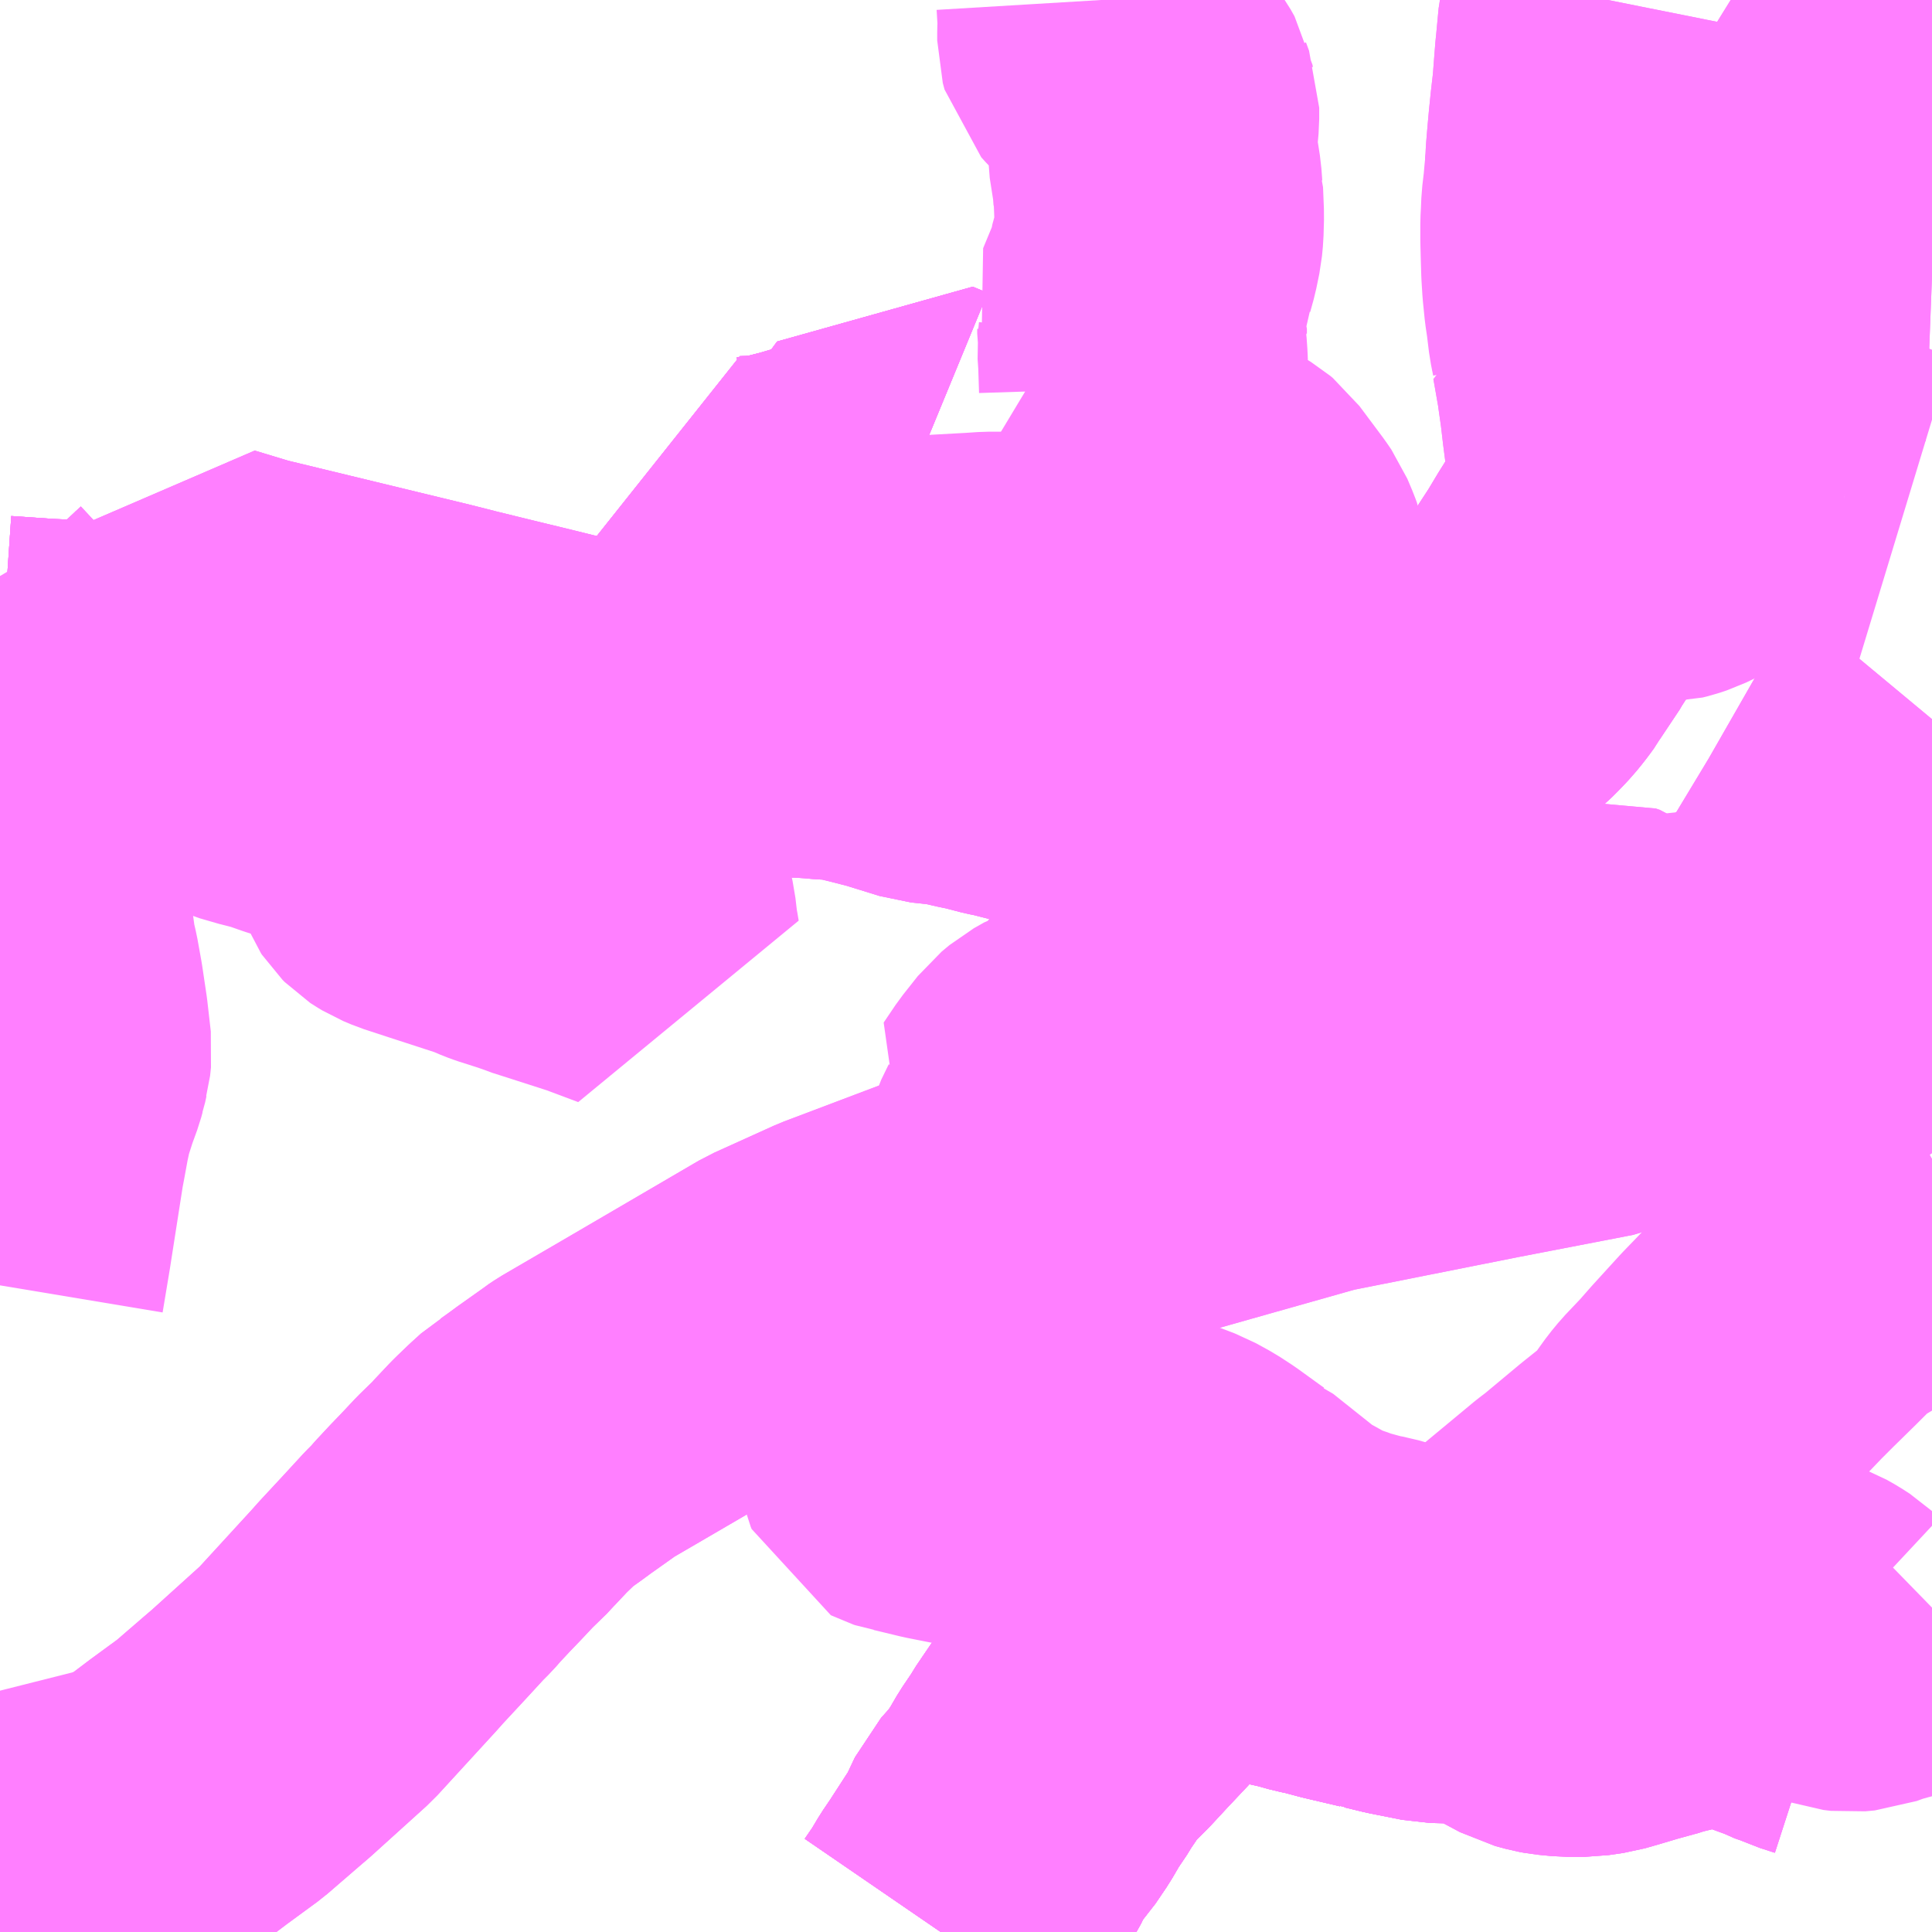 <?xml version="1.0" encoding="UTF-8"?>
<svg  xmlns="http://www.w3.org/2000/svg" xmlns:xlink="http://www.w3.org/1999/xlink" xmlns:go="http://purl.org/svgmap/profile" property="N07_001,N07_002,N07_003,N07_004,N07_005,N07_006,N07_007" viewBox="13715.332 -3506.836 4.395 4.395" go:dataArea="13715.33203125 -3506.8359375 4.39453125 4.39453125" >
<globalCoordinateSystem srsName="http://purl.org/crs/84" transform="matrix(100.0,0.0,0.0,-100.0,0.0,0.0)" />
<defs>
 <g id="p0" >
  <circle cx="0.0" cy="0.0" r="3" stroke="green" stroke-width="0.75" vector-effect="non-scaling-stroke" />
 </g>
</defs>
<g fill="none" fill-rule="evenodd" stroke="#FF00FF" stroke-width="0.75" opacity="0.5" vector-effect="non-scaling-stroke" stroke-linejoin="bevel" >
<path content="1,JR東海バス（株）,ドリームとよた号,1.0,1.0,1.0," xlink:title="1" d="M13715.919,-3502.441L13715.753,-3502.485L13715.741,-3502.488L13715.723,-3502.493L13715.637,-3502.515L13715.633,-3502.516L13715.632,-3502.517L13715.611,-3502.526L13715.586,-3502.536L13715.552,-3502.553L13715.523,-3502.568L13715.503,-3502.587L13715.5,-3502.59L13715.485,-3502.604L13715.458,-3502.632L13715.435,-3502.66L13715.435,-3502.662L13715.424,-3502.683L13715.409,-3502.722L13715.406,-3502.731L13715.4,-3502.751L13715.383,-3502.805L13715.377,-3502.822L13715.369,-3502.851L13715.367,-3502.858L13715.359,-3502.885L13715.357,-3502.891L13715.332,-3502.99M13715.332,-3503.912L13715.348,-3504.008L13715.378,-3504.2L13715.382,-3504.221L13715.391,-3504.27L13715.399,-3504.307L13715.405,-3504.326L13715.408,-3504.334L13715.412,-3504.349L13715.428,-3504.393L13715.431,-3504.404L13715.432,-3504.407L13715.435,-3504.421L13715.437,-3504.428L13715.439,-3504.447L13715.431,-3504.517L13715.421,-3504.584L13715.412,-3504.634L13715.408,-3504.651L13715.404,-3504.67L13715.403,-3504.685L13715.399,-3504.704L13715.397,-3504.715L13715.396,-3504.718L13715.389,-3504.758L13715.388,-3504.763L13715.387,-3504.78L13715.385,-3504.8L13715.386,-3504.846L13715.388,-3504.905L13715.391,-3504.919L13715.395,-3504.934L13715.412,-3504.994L13715.425,-3505.027L13715.433,-3505.047L13715.437,-3505.055L13715.442,-3505.064L13715.46,-3505.098L13715.483,-3505.136L13715.501,-3505.162L13715.531,-3505.2L13715.56,-3505.23L13715.574,-3505.243L13715.583,-3505.246L13715.572,-3505.257L13715.539,-3505.274L13715.532,-3505.276L13715.525,-3505.277L13715.434,-3505.281L13715.332,-3505.288"/>
<path content="1,名鉄バス（株）,九久平線,11.0,8.5,8.5," xlink:title="1" d="M13719.269,-3506.836L13719.332,-3506.797L13719.358,-3506.782L13719.401,-3506.759L13719.42,-3506.749L13719.433,-3506.743L13719.452,-3506.735L13719.494,-3506.719L13719.538,-3506.706L13719.598,-3506.688L13719.607,-3506.687L13719.61,-3506.685L13719.659,-3506.671L13719.676,-3506.666L13719.681,-3506.663L13719.687,-3506.661L13719.727,-3506.649"/>
<path content="1,名鉄バス（株）,岡崎・足助線,10.0,10.0,10.0," xlink:title="1" d="M13719.727,-3504.069L13719.711,-3504.06L13719.57,-3503.97L13719.533,-3503.948L13719.496,-3503.926L13719.467,-3503.902L13719.429,-3503.864L13719.427,-3503.862L13719.375,-3503.811L13719.344,-3503.78L13719.322,-3503.757L13719.294,-3503.728L13719.232,-3503.66L13719.203,-3503.627L13719.165,-3503.587L13719.151,-3503.57L13719.138,-3503.552L13719.104,-3503.503L13719.097,-3503.498L13719.072,-3503.478L13719.064,-3503.472L13719.029,-3503.444L13718.945,-3503.374L13718.924,-3503.358L13718.9,-3503.338L13718.748,-3503.212L13718.721,-3503.193L13718.644,-3503.127L13718.607,-3503.097L13718.583,-3503.079L13718.569,-3503.075L13718.54,-3503.075L13718.52,-3503.079L13718.479,-3503.089L13718.472,-3503.09L13718.466,-3503.092L13718.385,-3503.111L13718.34,-3503.123L13718.32,-3503.127L13718.284,-3503.137L13718.272,-3503.139L13718.237,-3503.149L13718.222,-3503.153L13718.204,-3503.157L13718.171,-3503.16L13718.133,-3503.163L13718.083,-3503.164L13718.056,-3503.162L13718.033,-3503.159L13718.019,-3503.157L13717.989,-3503.146L13717.972,-3503.141L13717.964,-3503.134L13717.954,-3503.118L13717.946,-3503.099L13717.935,-3503.075L13717.922,-3503.06L13717.899,-3503.032L13717.85,-3502.98L13717.812,-3502.939L13717.769,-3502.896L13717.749,-3502.87L13717.743,-3502.86L13717.726,-3502.835L13717.721,-3502.826L13717.696,-3502.789L13717.675,-3502.753L13717.65,-3502.716L13717.616,-3502.678L13717.589,-3502.621L13717.532,-3502.533L13717.515,-3502.508L13717.496,-3502.476L13717.472,-3502.441"/>
<path content="1,名鉄バス（株）,岡崎市内線_01_on,61.0,48.0,46.5," xlink:title="1" d="M13719.485,-3502.978L13719.451,-3502.989L13719.438,-3502.995L13719.43,-3502.997L13719.396,-3503.012L13719.328,-3503.037L13719.282,-3503.048L13719.258,-3503.051L13719.24,-3503.052L13719.201,-3503.051L13719.175,-3503.048L13719.105,-3503.031L13719.097,-3503.028L13719.046,-3503.014L13718.999,-3503L13718.971,-3502.992L13718.937,-3502.987L13718.898,-3502.987L13718.867,-3502.99L13718.856,-3502.992L13718.845,-3502.995L13718.83,-3502.999L13718.785,-3503.023L13718.763,-3503.035L13718.702,-3503.077L13718.689,-3503.071L13718.672,-3503.067L13718.659,-3503.064L13718.634,-3503.063L13718.595,-3503.064L13718.54,-3503.075L13718.52,-3503.079L13718.479,-3503.089L13718.472,-3503.09L13718.466,-3503.092L13718.385,-3503.111L13718.34,-3503.123L13718.32,-3503.127L13718.284,-3503.137L13718.272,-3503.139L13718.237,-3503.149L13718.222,-3503.153L13718.204,-3503.157L13718.171,-3503.16L13718.133,-3503.163L13718.083,-3503.164L13718.056,-3503.162L13718.033,-3503.159L13718.019,-3503.157L13717.989,-3503.146L13717.972,-3503.141L13717.964,-3503.134L13717.954,-3503.118L13717.946,-3503.099L13717.935,-3503.075L13717.922,-3503.06L13717.899,-3503.032L13717.85,-3502.98L13717.812,-3502.939L13717.769,-3502.896L13717.749,-3502.87L13717.743,-3502.86L13717.726,-3502.835L13717.721,-3502.826L13717.696,-3502.789L13717.675,-3502.753L13717.65,-3502.716L13717.616,-3502.678L13717.589,-3502.621L13717.532,-3502.533L13717.515,-3502.508L13717.496,-3502.476L13717.472,-3502.441"/>
<path content="1,名鉄バス（株）,岡崎市内線_02_on,61.0,48.0,46.5," xlink:title="1" d="M13719.485,-3502.978L13719.451,-3502.989L13719.438,-3502.995L13719.43,-3502.997L13719.396,-3503.012L13719.328,-3503.037L13719.282,-3503.048L13719.258,-3503.051L13719.24,-3503.052L13719.201,-3503.051L13719.175,-3503.048L13719.105,-3503.031L13719.097,-3503.028L13719.046,-3503.014L13718.999,-3503L13718.971,-3502.992L13718.937,-3502.987L13718.898,-3502.987L13718.867,-3502.99L13718.856,-3502.992L13718.845,-3502.995L13718.83,-3502.999L13718.785,-3503.023L13718.763,-3503.035L13718.702,-3503.077L13718.689,-3503.071L13718.672,-3503.067L13718.659,-3503.064L13718.634,-3503.063L13718.595,-3503.064L13718.54,-3503.075L13718.52,-3503.079L13718.479,-3503.089L13718.472,-3503.09L13718.466,-3503.092L13718.385,-3503.111L13718.34,-3503.123L13718.32,-3503.127L13718.284,-3503.137L13718.272,-3503.139L13718.237,-3503.149L13718.222,-3503.153L13718.204,-3503.157L13718.171,-3503.16L13718.133,-3503.163L13718.083,-3503.164L13718.056,-3503.162L13718.033,-3503.159L13718.019,-3503.157L13717.989,-3503.146L13717.972,-3503.141L13717.964,-3503.134L13717.954,-3503.118L13717.946,-3503.099L13717.935,-3503.075L13717.922,-3503.06L13717.899,-3503.032L13717.85,-3502.98L13717.812,-3502.939L13717.769,-3502.896L13717.749,-3502.87L13717.743,-3502.86L13717.726,-3502.835L13717.721,-3502.826L13717.696,-3502.789L13717.675,-3502.753L13717.65,-3502.716L13717.616,-3502.678L13717.589,-3502.621L13717.532,-3502.533L13717.515,-3502.508L13717.496,-3502.476L13717.472,-3502.441"/>
<path content="1,名鉄バス（株）,岡崎市内線_03_on,61.0,48.0,46.5," xlink:title="1" d="M13719.485,-3502.978L13719.451,-3502.989L13719.438,-3502.995L13719.43,-3502.997L13719.396,-3503.012L13719.328,-3503.037L13719.282,-3503.048L13719.258,-3503.051L13719.24,-3503.052L13719.201,-3503.051L13719.175,-3503.048L13719.105,-3503.031L13719.097,-3503.028L13719.046,-3503.014L13718.999,-3503L13718.971,-3502.992L13718.937,-3502.987L13718.898,-3502.987L13718.867,-3502.99L13718.856,-3502.992L13718.845,-3502.995L13718.83,-3502.999L13718.785,-3503.023L13718.763,-3503.035L13718.702,-3503.077L13718.689,-3503.071L13718.672,-3503.067L13718.659,-3503.064L13718.634,-3503.063L13718.595,-3503.064L13718.54,-3503.075L13718.52,-3503.079L13718.479,-3503.089L13718.472,-3503.09L13718.466,-3503.092L13718.385,-3503.111L13718.34,-3503.123L13718.32,-3503.127L13718.284,-3503.137L13718.272,-3503.139L13718.237,-3503.149L13718.222,-3503.153L13718.204,-3503.157L13718.171,-3503.16L13718.133,-3503.163L13718.083,-3503.164L13718.056,-3503.162L13718.033,-3503.159L13718.019,-3503.157L13717.989,-3503.146L13717.972,-3503.141L13717.964,-3503.134L13717.954,-3503.118L13717.946,-3503.099L13717.935,-3503.075L13717.922,-3503.06L13717.899,-3503.032L13717.85,-3502.98L13717.812,-3502.939L13717.769,-3502.896L13717.749,-3502.87L13717.743,-3502.86L13717.726,-3502.835L13717.721,-3502.826L13717.696,-3502.789L13717.675,-3502.753L13717.65,-3502.716L13717.616,-3502.678L13717.589,-3502.621L13717.532,-3502.533L13717.515,-3502.508L13717.496,-3502.476L13717.472,-3502.441"/>
<path content="1,名鉄バス（株）,川向線,2.0,2.0,2.0," xlink:title="1" d="M13717.472,-3502.441L13717.496,-3502.476L13717.515,-3502.508L13717.532,-3502.533L13717.589,-3502.621L13717.616,-3502.678L13717.65,-3502.716L13717.675,-3502.753L13717.696,-3502.789L13717.721,-3502.826L13717.726,-3502.835L13717.743,-3502.86L13717.749,-3502.87L13717.769,-3502.896L13717.812,-3502.939L13717.85,-3502.98L13717.899,-3503.032L13717.922,-3503.06L13717.935,-3503.075L13717.946,-3503.099L13717.954,-3503.118L13717.964,-3503.134L13717.972,-3503.141L13717.989,-3503.146L13718.019,-3503.157L13718.033,-3503.159L13718.056,-3503.162L13718.083,-3503.164L13718.133,-3503.163L13718.171,-3503.16L13718.204,-3503.157L13718.222,-3503.153L13718.237,-3503.149L13718.272,-3503.139L13718.284,-3503.137L13718.32,-3503.127L13718.34,-3503.123L13718.385,-3503.111L13718.466,-3503.092L13718.472,-3503.09L13718.479,-3503.089L13718.52,-3503.079L13718.54,-3503.075L13718.595,-3503.064L13718.634,-3503.063L13718.659,-3503.064L13718.672,-3503.067L13718.689,-3503.071L13718.702,-3503.077L13718.734,-3503.085L13718.762,-3503.096L13718.787,-3503.11L13718.803,-3503.119L13718.807,-3503.122L13718.84,-3503.117L13718.882,-3503.112L13718.887,-3503.111L13718.981,-3503.102L13719.01,-3503.1L13719.031,-3503.099L13719.089,-3503.098L13719.14,-3503.097L13719.189,-3503.099L13719.225,-3503.101L13719.253,-3503.105L13719.275,-3503.111L13719.289,-3503.116L13719.296,-3503.12L13719.322,-3503.134L13719.349,-3503.147L13719.369,-3503.153L13719.382,-3503.155L13719.403,-3503.154L13719.427,-3503.148L13719.44,-3503.143L13719.456,-3503.134L13719.473,-3503.123L13719.488,-3503.109L13719.504,-3503.098L13719.524,-3503.091L13719.541,-3503.089L13719.563,-3503.091L13719.593,-3503.102L13719.619,-3503.109L13719.629,-3503.111L13719.644,-3503.116L13719.666,-3503.124L13719.687,-3503.14L13719.727,-3503.179"/>
<path content="1,名鉄バス（株）,豊田市内線,33.5,29.0,29.0," xlink:title="1" d="M13715.332,-3505.288L13715.434,-3505.281L13715.525,-3505.277L13715.532,-3505.276L13715.539,-3505.274L13715.572,-3505.257L13715.583,-3505.246L13715.597,-3505.235L13715.709,-3505.188L13715.753,-3505.168L13715.787,-3505.152L13715.835,-3505.128L13715.913,-3505.1L13715.922,-3505.098L13715.957,-3505.089L13715.968,-3505.086L13716.005,-3505.073L13716.071,-3505.052L13716.096,-3505.042L13716.099,-3505.04L13716.108,-3505.037L13716.112,-3505.034L13716.119,-3505.03L13716.133,-3505.021L13716.146,-3505.012L13716.158,-3505.003L13716.176,-3504.987L13716.183,-3504.978L13716.205,-3504.951L13716.221,-3504.918L13716.23,-3504.895L13716.238,-3504.875L13716.24,-3504.872L13716.243,-3504.869L13716.245,-3504.867L13716.248,-3504.865L13716.258,-3504.859L13716.277,-3504.851L13716.332,-3504.833L13716.452,-3504.794L13716.48,-3504.782L13716.491,-3504.778L13716.538,-3504.763L13716.558,-3504.756L13716.565,-3504.753L13716.587,-3504.746L13716.699,-3504.71L13716.779,-3504.68L13716.776,-3504.698L13716.774,-3504.707L13716.769,-3504.75L13716.754,-3504.817L13716.742,-3504.89L13716.731,-3504.935L13716.726,-3504.961L13716.722,-3504.983L13716.711,-3505.05L13716.711,-3505.094L13716.712,-3505.114L13716.715,-3505.171L13716.716,-3505.178L13716.718,-3505.234L13716.73,-3505.233L13716.795,-3505.23L13716.82,-3505.229L13716.855,-3505.227L13716.866,-3505.227L13716.898,-3505.226L13716.933,-3505.225L13716.94,-3505.224L13716.961,-3505.224L13716.966,-3505.224L13716.997,-3505.222L13717.039,-3505.221L13717.033,-3505.237L13717.03,-3505.25L13717.031,-3505.276L13717.034,-3505.298L13717.035,-3505.306L13717.04,-3505.34L13717.041,-3505.358L13717.041,-3505.365L13717.044,-3505.402L13717.047,-3505.443L13717.048,-3505.461L13717.047,-3505.496L13717.04,-3505.55L13717.031,-3505.598L13717.028,-3505.641L13717.026,-3505.651L13717.061,-3505.652L13717.11,-3505.659L13717.161,-3505.672L13717.205,-3505.685L13717.242,-3505.694L13717.271,-3505.705L13717.287,-3505.711L13717.307,-3505.724L13717.325,-3505.736L13717.341,-3505.754L13717.402,-3505.837L13717.436,-3505.823"/>
<path content="1,小田急シティバス（株）,パピヨン号,1.0,1.0,1.0," xlink:title="1" d="M13719.727,-3505.2L13719.648,-3505.105L13719.542,-3504.92L13719.437,-3504.746L13719.312,-3504.582L13719.142,-3504.464L13718.976,-3504.395L13718.717,-3504.345L13718.325,-3504.267L13717.943,-3504.159L13717.486,-3504.024L13717.248,-3503.934L13717.111,-3503.872L13716.827,-3503.706L13716.664,-3503.611L13716.652,-3503.603L13716.647,-3503.599L13716.592,-3503.56L13716.573,-3503.546L13716.552,-3503.531L13716.547,-3503.528L13716.542,-3503.525L13716.52,-3503.505L13716.496,-3503.482L13716.489,-3503.475L13716.456,-3503.44L13716.451,-3503.434L13716.412,-3503.396L13716.381,-3503.363L13716.356,-3503.337L13716.328,-3503.307L13716.314,-3503.291L13716.297,-3503.274L13716.251,-3503.224L13716.199,-3503.168L13716.183,-3503.15L13716.051,-3503.006L13715.926,-3502.893L13715.905,-3502.875L13715.832,-3502.812L13715.761,-3502.76L13715.716,-3502.726L13715.687,-3502.707L13715.562,-3502.626L13715.545,-3502.615L13715.517,-3502.596L13715.503,-3502.587L13715.488,-3502.577L13715.432,-3502.541L13715.37,-3502.5L13715.332,-3502.475"/>
<path content="1,小田急バス（株）,パピヨン号,1.0,1.0,1.0," xlink:title="1" d="M13719.727,-3505.2L13719.648,-3505.105L13719.542,-3504.92L13719.437,-3504.746L13719.312,-3504.582L13719.142,-3504.464L13718.976,-3504.395L13718.717,-3504.345L13718.325,-3504.267L13717.943,-3504.159L13717.486,-3504.024L13717.248,-3503.934L13717.111,-3503.872L13716.827,-3503.706L13716.664,-3503.611L13716.652,-3503.603L13716.647,-3503.599L13716.592,-3503.56L13716.573,-3503.546L13716.552,-3503.531L13716.547,-3503.528L13716.542,-3503.525L13716.52,-3503.505L13716.496,-3503.482L13716.489,-3503.475L13716.456,-3503.44L13716.451,-3503.434L13716.412,-3503.396L13716.381,-3503.363L13716.356,-3503.337L13716.328,-3503.307L13716.314,-3503.291L13716.297,-3503.274L13716.251,-3503.224L13716.199,-3503.168L13716.183,-3503.15L13716.051,-3503.006L13715.926,-3502.893L13715.905,-3502.875L13715.832,-3502.812L13715.761,-3502.76L13715.716,-3502.726L13715.687,-3502.707L13715.562,-3502.626L13715.545,-3502.615L13715.517,-3502.596L13715.503,-3502.587L13715.488,-3502.577L13715.432,-3502.541L13715.37,-3502.5L13715.332,-3502.475"/>
<path content="3,豊田市,下山・豊田線,12.5,10.0,10.0," xlink:title="3" d="M13719.727,-3506.649L13719.687,-3506.661L13719.681,-3506.663L13719.676,-3506.666L13719.659,-3506.671L13719.61,-3506.685L13719.607,-3506.687L13719.598,-3506.688L13719.538,-3506.706L13719.494,-3506.719L13719.452,-3506.735L13719.433,-3506.743L13719.42,-3506.749L13719.401,-3506.759L13719.358,-3506.782L13719.332,-3506.797L13719.269,-3506.836"/>
<path content="3,豊田市,土橋・トヨタ記念病院線,10.0,8.0,8.0," xlink:title="3" d="M13717.436,-3505.823L13717.402,-3505.837L13717.341,-3505.754L13717.325,-3505.736L13717.307,-3505.724L13717.287,-3505.711L13717.271,-3505.705L13717.242,-3505.694L13717.205,-3505.685L13717.161,-3505.672L13717.11,-3505.659L13717.061,-3505.652L13717.026,-3505.651L13717.028,-3505.641L13717.031,-3505.598L13717.04,-3505.55L13717.047,-3505.496L13717.048,-3505.461L13717.047,-3505.443L13717.044,-3505.402L13717.041,-3505.365L13717.041,-3505.358L13717.04,-3505.34L13717.035,-3505.306L13717.034,-3505.298L13717.031,-3505.276L13717.03,-3505.25L13717.033,-3505.237L13717.039,-3505.221L13716.997,-3505.222L13716.966,-3505.224L13716.961,-3505.224L13716.94,-3505.224L13716.933,-3505.225L13716.898,-3505.226L13716.866,-3505.227L13716.855,-3505.227L13716.82,-3505.229L13716.795,-3505.23L13716.73,-3505.233L13716.718,-3505.234L13716.707,-3505.236L13716.677,-3505.238L13716.606,-3505.251L13716.533,-3505.269L13716.467,-3505.285L13716.373,-3505.308L13716.314,-3505.323L13715.889,-3505.426L13715.803,-3505.452L13715.801,-3505.448L13715.797,-3505.441L13715.786,-3505.426L13715.772,-3505.41L13715.741,-3505.381L13715.731,-3505.372L13715.663,-3505.31L13715.6,-3505.252L13715.583,-3505.246L13715.572,-3505.257L13715.539,-3505.274L13715.532,-3505.276L13715.525,-3505.277L13715.434,-3505.281L13715.332,-3505.288"/>
<path content="3,豊田市,水源東バス,3.5,3.5,3.5," xlink:title="3" d="M13717.432,-3503.708L13717.404,-3503.588L13717.393,-3503.533L13717.387,-3503.506L13717.388,-3503.502L13717.39,-3503.497L13717.392,-3503.496L13717.395,-3503.495L13717.401,-3503.494L13717.41,-3503.492L13717.468,-3503.478L13717.604,-3503.451L13717.62,-3503.448L13717.754,-3503.42L13717.764,-3503.419L13717.878,-3503.395L13717.911,-3503.386L13717.925,-3503.379L13717.934,-3503.371L13717.939,-3503.357L13717.945,-3503.328L13717.954,-3503.253L13717.962,-3503.211L13717.964,-3503.199L13717.967,-3503.186L13717.977,-3503.156L13717.979,-3503.148L13717.989,-3503.146"/>
<path content="3,豊田市,水源東バス,3.5,3.5,3.5," xlink:title="3" d="M13717.432,-3503.708L13717.521,-3503.627L13717.581,-3503.565L13717.596,-3503.561L13717.632,-3503.556L13717.695,-3503.542L13717.712,-3503.539L13717.786,-3503.521L13717.801,-3503.517L13717.835,-3503.51L13717.896,-3503.492L13717.925,-3503.482L13717.958,-3503.471L13718.008,-3503.452L13718.039,-3503.435L13718.065,-3503.418L13718.112,-3503.384L13718.126,-3503.374L13718.131,-3503.372L13718.244,-3503.282L13718.327,-3503.236L13718.358,-3503.226L13718.383,-3503.217L13718.434,-3503.203L13718.456,-3503.199L13718.47,-3503.195L13718.488,-3503.19L13718.507,-3503.186L13718.505,-3503.17"/>
<path content="3,豊田市,水源東バス,3.5,3.5,3.5," xlink:title="3" d="M13717.905,-3504.54L13717.884,-3504.522L13717.869,-3504.505L13717.843,-3504.463L13717.832,-3504.452L13717.82,-3504.444L13717.776,-3504.418L13717.755,-3504.411L13717.732,-3504.398L13717.714,-3504.383L13717.68,-3504.34L13717.653,-3504.3L13717.671,-3504.285L13717.685,-3504.272L13717.691,-3504.26L13717.691,-3504.251L13717.674,-3504.216L13717.67,-3504.203L13717.669,-3504.187L13717.675,-3504.173L13717.687,-3504.146L13717.669,-3504.078L13717.651,-3504.049L13717.591,-3504.051L13717.53,-3504.055L13717.513,-3504.016L13717.496,-3503.982L13717.433,-3503.873L13717.412,-3503.84L13717.393,-3503.807L13717.38,-3503.778L13717.381,-3503.763L13717.385,-3503.755L13717.432,-3503.708"/>
<path content="3,豊田市,水源東バス,3.5,3.5,3.5," xlink:title="3" d="M13717.905,-3504.54L13717.919,-3504.536L13717.934,-3504.536L13717.942,-3504.537L13717.948,-3504.54L13717.981,-3504.566L13717.993,-3504.57L13718.014,-3504.572L13718.032,-3504.575L13718.07,-3504.579L13718.1,-3504.579L13718.119,-3504.576L13718.149,-3504.566L13718.196,-3504.544L13718.214,-3504.538L13718.238,-3504.536L13718.279,-3504.536L13718.351,-3504.544L13718.466,-3504.542L13718.495,-3504.538L13718.517,-3504.538L13718.529,-3504.541L13718.557,-3504.557L13718.575,-3504.573L13718.579,-3504.575L13718.585,-3504.579L13718.598,-3504.585L13718.622,-3504.591L13718.661,-3504.595L13718.675,-3504.598L13718.74,-3504.608L13718.779,-3504.619L13718.808,-3504.618L13718.829,-3504.615L13718.877,-3504.602L13718.911,-3504.593L13718.915,-3504.593L13718.917,-3504.594L13718.924,-3504.599L13718.94,-3504.619L13718.955,-3504.633L13718.966,-3504.639L13718.98,-3504.641L13718.989,-3504.638L13719.001,-3504.629L13719.017,-3504.616L13719.034,-3504.606L13719.057,-3504.593"/>
<path content="3,豊田市,水源東バス,3.5,3.5,3.5," xlink:title="3" d="M13717.74,-3505.094L13717.717,-3505.098L13717.707,-3505.102L13717.674,-3505.109L13717.631,-3505.12L13717.611,-3505.124L13717.565,-3505.136L13717.549,-3505.139L13717.501,-3505.15L13717.444,-3505.156L13717.36,-3505.182L13717.256,-3505.208L13717.213,-3505.21L13717.191,-3505.212L13717.161,-3505.214L13717.129,-3505.215L13717.079,-3505.217L13717.056,-3505.22L13717.039,-3505.221"/>
<path content="3,豊田市,水源東バス,3.5,3.5,3.5," xlink:title="3" d="M13718.361,-3505.118L13718.35,-3505.115L13718.331,-3505.112L13718.278,-3505.105L13718.261,-3505.102L13718.246,-3505.1L13718.22,-3505.096L13718.192,-3505.092L13718.151,-3505.086L13718.148,-3505.086L13718.144,-3505.086L13718.134,-3505.084L13718.119,-3505.083L13718.084,-3505.078L13718.049,-3505.077L13718.002,-3505.078L13717.96,-3505.079L13717.921,-3505.085L13717.872,-3505.085L13717.825,-3505.088L13717.773,-3505.09L13717.75,-3505.092L13717.74,-3505.094"/>
<path content="3,豊田市,水源東バス,3.5,3.5,3.5," xlink:title="3" d="M13718.361,-3505.118L13718.363,-3505.107L13718.364,-3505.097L13718.364,-3505.093L13718.363,-3505.077L13718.354,-3505.05L13718.339,-3504.991L13718.257,-3504.899L13718.214,-3504.86L13718.202,-3504.851L13718.199,-3504.85L13718.175,-3504.832L13718.129,-3504.803L13718.098,-3504.781L13718.07,-3504.758L13718.038,-3504.73L13718.025,-3504.716L13717.995,-3504.69L13717.905,-3504.54"/>
<path content="3,豊田市,水源東バス,3.5,3.5,3.5," xlink:title="3" d="M13718.363,-3505.118L13718.361,-3505.118"/>
<path content="3,豊田市,水源東バス,3.5,3.5,3.5," xlink:title="3" d="M13718.363,-3505.118L13718.376,-3505.122L13718.395,-3505.126L13718.428,-3505.135L13718.448,-3505.141L13718.473,-3505.15L13718.501,-3505.164L13718.524,-3505.182L13718.547,-3505.192L13718.569,-3505.201L13718.596,-3505.212L13718.608,-3505.217L13718.612,-3505.219"/>
<path content="3,豊田市,水源東バス,3.5,3.5,3.5," xlink:title="3" d="M13718.612,-3505.219L13718.633,-3505.228L13718.647,-3505.235L13718.669,-3505.245L13718.69,-3505.256L13718.708,-3505.267L13718.721,-3505.277L13718.733,-3505.287L13718.749,-3505.303L13718.764,-3505.319L13718.777,-3505.335L13718.786,-3505.347L13718.791,-3505.354"/>
<path content="3,豊田市,水源東バス,3.5,3.5,3.5," xlink:title="3" d="M13717.039,-3505.221L13716.997,-3505.222L13716.966,-3505.224L13716.961,-3505.224L13716.94,-3505.224L13716.933,-3505.225L13716.898,-3505.226L13716.866,-3505.227L13716.855,-3505.227L13716.82,-3505.229L13716.795,-3505.23L13716.73,-3505.233L13716.718,-3505.234L13716.716,-3505.178L13716.712,-3505.114L13716.711,-3505.094L13716.711,-3505.05L13716.722,-3504.983L13716.726,-3504.961L13716.714,-3504.899"/>
<path content="3,豊田市,水源東バス,3.5,3.5,3.5," xlink:title="3" d="M13717.039,-3505.221L13717.033,-3505.237L13717.03,-3505.25L13717.031,-3505.276L13717.034,-3505.298L13717.035,-3505.306L13717.04,-3505.34L13717.041,-3505.358L13717.041,-3505.365L13717.044,-3505.402L13717.047,-3505.443L13717.048,-3505.461L13717.047,-3505.496L13717.04,-3505.55L13717.031,-3505.598L13717.028,-3505.641L13717.026,-3505.651L13717.061,-3505.652L13717.11,-3505.659L13717.161,-3505.672L13717.205,-3505.685L13717.242,-3505.694"/>
<path content="3,豊田市,水源東バス,3.5,3.5,3.5," xlink:title="3" d="M13718.27,-3505.232L13718.288,-3505.206L13718.315,-3505.179L13718.327,-3505.17L13718.329,-3505.168L13718.345,-3505.156L13718.355,-3505.146L13718.36,-3505.131L13718.363,-3505.118"/>
<path content="3,豊田市,水源東バス,3.5,3.5,3.5," xlink:title="3" d="M13718.592,-3505.279L13718.55,-3505.265L13718.508,-3505.256L13718.428,-3505.244L13718.359,-3505.228L13718.323,-3505.232L13718.303,-3505.233L13718.289,-3505.233L13718.27,-3505.232"/>
<path content="3,豊田市,水源東バス,3.5,3.5,3.5," xlink:title="3" d="M13718.592,-3505.279L13718.6,-3505.258L13718.604,-3505.249L13718.606,-3505.242L13718.612,-3505.219"/>
<path content="3,豊田市,水源東バス,3.5,3.5,3.5," xlink:title="3" d="M13718.791,-3505.354L13718.764,-3505.357L13718.752,-3505.355L13718.739,-3505.348L13718.717,-3505.336L13718.671,-3505.314L13718.66,-3505.308L13718.615,-3505.288L13718.592,-3505.279"/>
<path content="3,豊田市,水源東バス,3.5,3.5,3.5," xlink:title="3" d="M13718.791,-3505.354L13718.795,-3505.361L13718.841,-3505.43L13718.843,-3505.434L13718.852,-3505.448L13718.857,-3505.459L13718.9,-3505.525L13718.924,-3505.565L13718.956,-3505.616L13718.965,-3505.634L13718.988,-3505.629"/>
<path content="3,豊田市,水源東バス,3.5,3.5,3.5," xlink:title="3" d="M13718.988,-3505.629L13719.008,-3505.625L13719.038,-3505.619L13719.084,-3505.613L13719.114,-3505.613L13719.126,-3505.616L13719.141,-3505.621L13719.195,-3505.647L13719.247,-3505.667L13719.316,-3505.677L13719.374,-3505.688L13719.457,-3505.702L13719.468,-3505.704L13719.492,-3505.706L13719.528,-3505.708"/>
<path content="3,豊田市,水源東バス,3.5,3.5,3.5," xlink:title="3" d="M13717.242,-3505.694L13717.257,-3505.646L13717.264,-3505.617L13717.27,-3505.599L13717.289,-3505.561L13717.293,-3505.546L13717.293,-3505.526L13717.284,-3505.486L13717.281,-3505.475L13717.276,-3505.459L13717.279,-3505.46L13717.333,-3505.463L13717.37,-3505.466L13717.387,-3505.467L13717.461,-3505.472L13717.552,-3505.477L13717.582,-3505.479L13717.613,-3505.479L13717.619,-3505.46L13717.636,-3505.412L13717.646,-3505.394L13717.656,-3505.384L13717.663,-3505.38L13717.673,-3505.377L13717.676,-3505.377L13717.681,-3505.376L13717.695,-3505.373L13717.712,-3505.369L13717.722,-3505.365L13717.735,-3505.358L13717.743,-3505.352L13717.751,-3505.343L13717.761,-3505.326L13717.776,-3505.301L13717.781,-3505.293L13717.784,-3505.288L13717.829,-3505.213L13717.832,-3505.2L13717.832,-3505.189L13717.823,-3505.153L13717.811,-3505.142L13717.793,-3505.124L13717.784,-3505.121L13717.767,-3505.118L13717.758,-3505.113L13717.74,-3505.094"/>
<path content="3,豊田市,水源東バス,3.5,3.5,3.5," xlink:title="3" d="M13717.242,-3505.694L13717.271,-3505.705L13717.287,-3505.711L13717.307,-3505.724L13717.325,-3505.736L13717.341,-3505.754L13717.402,-3505.837L13717.436,-3505.823"/>
<path content="3,豊田市,水源東バス,3.5,3.5,3.5," xlink:title="3" d="M13719.528,-3505.708L13719.542,-3505.706L13719.555,-3505.704L13719.58,-3505.696L13719.606,-3505.684L13719.662,-3505.667"/>
<path content="3,豊田市,水源東バス,3.5,3.5,3.5," xlink:title="3" d="M13719.528,-3505.708L13719.508,-3505.718L13719.471,-3505.733L13719.427,-3505.752L13719.372,-3505.778L13719.364,-3505.787L13719.314,-3505.761L13719.29,-3505.748L13719.264,-3505.734L13719.242,-3505.727L13719.223,-3505.722L13719.19,-3505.719L13719.171,-3505.715L13719.157,-3505.711L13719.131,-3505.7L13719.117,-3505.689L13719.106,-3505.678L13719.096,-3505.67L13719.064,-3505.656L13719.025,-3505.643L13718.988,-3505.629"/>
<path content="3,豊田市,水源東バス,3.5,3.5,3.5," xlink:title="3" d="M13717.837,-3506.836L13717.84,-3506.786L13717.839,-3506.762L13717.839,-3506.744L13717.843,-3506.729L13717.852,-3506.719L13717.865,-3506.706L13717.885,-3506.689L13717.908,-3506.667L13717.915,-3506.661L13717.931,-3506.645L13717.941,-3506.631L13717.95,-3506.615L13717.951,-3506.61L13717.958,-3506.591L13717.958,-3506.565L13717.954,-3506.52L13717.954,-3506.489L13717.964,-3506.425L13717.966,-3506.398L13717.967,-3506.395L13717.969,-3506.346L13717.968,-3506.31L13717.966,-3506.289L13717.959,-3506.255L13717.951,-3506.226L13717.95,-3506.217L13717.939,-3506.186L13717.915,-3506.128L13717.921,-3506.112L13717.93,-3506.088L13717.93,-3506.077L13717.932,-3506.064L13717.93,-3506.045L13717.932,-3506.016L13717.934,-3505.954L13717.895,-3505.954L13717.904,-3505.937L13717.925,-3505.883L13717.942,-3505.85L13717.95,-3505.839L13717.966,-3505.817L13717.998,-3505.787L13718.066,-3505.725L13718.118,-3505.693L13718.124,-3505.688L13718.177,-3505.617L13718.188,-3505.601L13718.199,-3505.575L13718.203,-3505.564L13718.207,-3505.542L13718.206,-3505.521L13718.2,-3505.505L13718.182,-3505.472L13718.176,-3505.459L13718.171,-3505.438L13718.171,-3505.417L13718.175,-3505.405L13718.197,-3505.336L13718.27,-3505.232"/>
<path content="3,豊田市,豊田東環状線_01_on,44.5,28.0,28.0," xlink:title="3" d="M13717.039,-3505.221L13716.997,-3505.222L13716.966,-3505.224L13716.961,-3505.224L13716.94,-3505.224L13716.933,-3505.225L13716.898,-3505.226L13716.866,-3505.227L13716.855,-3505.227L13716.82,-3505.229L13716.795,-3505.23L13716.73,-3505.233L13716.718,-3505.234L13716.707,-3505.236L13716.677,-3505.238L13716.606,-3505.251L13716.533,-3505.269L13716.467,-3505.285L13716.373,-3505.308L13716.314,-3505.323L13715.889,-3505.426L13715.803,-3505.452L13715.801,-3505.448L13715.797,-3505.441L13715.786,-3505.426L13715.772,-3505.41L13715.741,-3505.381L13715.731,-3505.372L13715.663,-3505.31L13715.6,-3505.252L13715.583,-3505.246L13715.572,-3505.257L13715.539,-3505.274L13715.532,-3505.276L13715.525,-3505.277L13715.434,-3505.281L13715.332,-3505.288"/>
<path content="3,豊田市,豊田東環状線_01_on,44.5,28.0,28.0," xlink:title="3" d="M13717.039,-3505.221L13717.033,-3505.237L13717.03,-3505.25L13717.031,-3505.276L13717.034,-3505.298L13717.035,-3505.306L13717.04,-3505.34L13717.041,-3505.358L13717.041,-3505.365L13717.044,-3505.402L13717.047,-3505.443L13717.048,-3505.461L13717.047,-3505.496L13717.04,-3505.55L13717.031,-3505.598L13717.028,-3505.641L13717.026,-3505.651L13717.061,-3505.652L13717.11,-3505.659L13717.161,-3505.672L13717.205,-3505.685L13717.242,-3505.694L13717.271,-3505.705L13717.287,-3505.711L13717.307,-3505.724L13717.325,-3505.736L13717.341,-3505.754L13717.402,-3505.837L13717.436,-3505.823"/>
<path content="3,豊田市,豊田東環状線_01_on,44.5,28.0,28.0," xlink:title="3" d="M13718.99,-3506.836L13718.987,-3506.821L13718.98,-3506.791L13718.978,-3506.782L13718.975,-3506.75L13718.972,-3506.718L13718.971,-3506.709L13718.969,-3506.684L13718.965,-3506.632L13718.96,-3506.589L13718.956,-3506.55L13718.953,-3506.517L13718.95,-3506.481L13718.949,-3506.46L13718.948,-3506.446L13718.969,-3506.445L13719.012,-3506.443L13719.041,-3506.439L13719.065,-3506.434L13719.095,-3506.425L13719.114,-3506.419L13719.147,-3506.409L13719.202,-3506.392L13719.217,-3506.39L13719.259,-3506.387L13719.385,-3506.386L13719.409,-3506.386L13719.436,-3506.385L13719.557,-3506.385L13719.559,-3506.385L13719.659,-3506.384L13719.674,-3506.384L13719.727,-3506.383M13719.727,-3506.207L13719.701,-3506.208L13719.659,-3506.209L13719.612,-3506.21L13719.534,-3506.211L13719.44,-3506.212L13719.381,-3506.212L13719.292,-3506.211L13719.285,-3506.212L13719.275,-3506.209L13719.255,-3506.203L13719.232,-3506.19L13719.183,-3506.151L13719.135,-3506.106L13719.106,-3506.082L13719.07,-3506.059L13719.052,-3506.052L13719.019,-3506.045L13718.962,-3506.039L13718.965,-3506.022L13718.972,-3505.982L13718.974,-3505.971L13718.976,-3505.956L13718.982,-3505.914L13718.987,-3505.871L13718.991,-3505.84L13718.997,-3505.794L13718.999,-3505.776L13718.999,-3505.769L13718.999,-3505.75L13718.998,-3505.726L13718.996,-3505.712L13718.994,-3505.7L13718.989,-3505.686L13718.984,-3505.669L13718.975,-3505.652L13718.972,-3505.648L13718.965,-3505.634L13718.956,-3505.616L13718.924,-3505.565L13718.9,-3505.525L13718.857,-3505.459L13718.852,-3505.448L13718.843,-3505.434L13718.841,-3505.43L13718.795,-3505.361L13718.791,-3505.354L13718.786,-3505.347L13718.777,-3505.335L13718.764,-3505.319L13718.749,-3505.303L13718.733,-3505.287L13718.721,-3505.277L13718.708,-3505.267L13718.69,-3505.256L13718.669,-3505.245L13718.647,-3505.235L13718.633,-3505.228L13718.612,-3505.219L13718.608,-3505.217L13718.596,-3505.212L13718.569,-3505.201L13718.547,-3505.192L13718.524,-3505.182L13718.501,-3505.164L13718.473,-3505.15L13718.448,-3505.141L13718.428,-3505.135L13718.395,-3505.126L13718.376,-3505.122L13718.363,-3505.118L13718.361,-3505.118L13718.35,-3505.115L13718.331,-3505.112L13718.278,-3505.105L13718.261,-3505.102L13718.246,-3505.1L13718.22,-3505.096L13718.192,-3505.092L13718.151,-3505.086L13718.148,-3505.086L13718.144,-3505.086L13718.134,-3505.084L13718.119,-3505.083L13718.084,-3505.078L13718.049,-3505.077L13718.002,-3505.078L13717.96,-3505.079L13717.921,-3505.085L13717.872,-3505.085L13717.825,-3505.088L13717.773,-3505.09L13717.75,-3505.092L13717.74,-3505.094L13717.717,-3505.098L13717.707,-3505.102L13717.674,-3505.109L13717.631,-3505.12L13717.611,-3505.124L13717.565,-3505.136L13717.549,-3505.139L13717.501,-3505.15L13717.444,-3505.156L13717.36,-3505.182L13717.322,-3505.192L13717.278,-3505.203L13717.256,-3505.208L13717.213,-3505.21L13717.191,-3505.212L13717.161,-3505.214L13717.129,-3505.215L13717.079,-3505.217L13717.056,-3505.22L13717.039,-3505.221"/>
<path content="3,豊田市,豊田東環状線_02_on,44.5,28.0,28.0," xlink:title="3" d="M13717.039,-3505.221L13716.997,-3505.222L13716.966,-3505.224L13716.961,-3505.224L13716.94,-3505.224L13716.933,-3505.225L13716.898,-3505.226L13716.866,-3505.227L13716.855,-3505.227L13716.82,-3505.229L13716.795,-3505.23L13716.73,-3505.233L13716.718,-3505.234L13716.707,-3505.236L13716.677,-3505.238L13716.606,-3505.251L13716.533,-3505.269L13716.467,-3505.285L13716.373,-3505.308L13716.314,-3505.323L13715.889,-3505.426L13715.803,-3505.452L13715.801,-3505.448L13715.797,-3505.441L13715.786,-3505.426L13715.772,-3505.41L13715.741,-3505.381L13715.731,-3505.372L13715.663,-3505.31L13715.6,-3505.252L13715.583,-3505.246L13715.572,-3505.257L13715.539,-3505.274L13715.532,-3505.276L13715.525,-3505.277L13715.434,-3505.281L13715.332,-3505.288"/>
<path content="3,豊田市,豊田東環状線_02_on,44.5,28.0,28.0," xlink:title="3" d="M13717.039,-3505.221L13717.033,-3505.237L13717.03,-3505.25L13717.031,-3505.276L13717.034,-3505.298L13717.035,-3505.306L13717.04,-3505.34L13717.041,-3505.358L13717.041,-3505.365L13717.044,-3505.402L13717.047,-3505.443L13717.048,-3505.461L13717.047,-3505.496L13717.04,-3505.55L13717.031,-3505.598L13717.028,-3505.641L13717.026,-3505.651L13717.061,-3505.652L13717.11,-3505.659L13717.161,-3505.672L13717.205,-3505.685L13717.242,-3505.694L13717.271,-3505.705L13717.287,-3505.711L13717.307,-3505.724L13717.325,-3505.736L13717.341,-3505.754L13717.402,-3505.837L13717.436,-3505.823"/>
<path content="3,豊田市,豊田東環状線_02_on,44.5,28.0,28.0," xlink:title="3" d="M13718.962,-3506.039L13718.965,-3506.022L13718.972,-3505.982L13718.974,-3505.971L13718.976,-3505.956L13718.982,-3505.914L13718.987,-3505.871L13718.991,-3505.84L13718.997,-3505.794L13718.999,-3505.776L13718.999,-3505.769L13718.999,-3505.75L13718.998,-3505.726L13718.996,-3505.712L13718.994,-3505.7L13718.989,-3505.686L13718.984,-3505.669L13718.975,-3505.652L13718.972,-3505.648L13718.965,-3505.634L13718.956,-3505.616L13718.924,-3505.565L13718.9,-3505.525L13718.857,-3505.459L13718.852,-3505.448L13718.843,-3505.434L13718.841,-3505.43L13718.795,-3505.361L13718.791,-3505.354L13718.786,-3505.347L13718.777,-3505.335L13718.764,-3505.319L13718.749,-3505.303L13718.733,-3505.287L13718.721,-3505.277L13718.708,-3505.267L13718.69,-3505.256L13718.669,-3505.245L13718.647,-3505.235L13718.633,-3505.228L13718.612,-3505.219L13718.608,-3505.217L13718.596,-3505.212L13718.569,-3505.201L13718.547,-3505.192L13718.524,-3505.182L13718.501,-3505.164L13718.473,-3505.15L13718.448,-3505.141L13718.428,-3505.135L13718.395,-3505.126L13718.376,-3505.122L13718.363,-3505.118L13718.361,-3505.118L13718.35,-3505.115L13718.331,-3505.112L13718.278,-3505.105L13718.261,-3505.102L13718.246,-3505.1L13718.22,-3505.096L13718.192,-3505.092L13718.151,-3505.086L13718.148,-3505.086L13718.144,-3505.086L13718.134,-3505.084L13718.119,-3505.083L13718.084,-3505.078L13718.049,-3505.077L13718.002,-3505.078L13717.96,-3505.079L13717.921,-3505.085L13717.872,-3505.085L13717.825,-3505.088L13717.773,-3505.09L13717.75,-3505.092L13717.74,-3505.094L13717.717,-3505.098L13717.707,-3505.102L13717.674,-3505.109L13717.631,-3505.12L13717.611,-3505.124L13717.565,-3505.136L13717.549,-3505.139L13717.501,-3505.15L13717.444,-3505.156L13717.36,-3505.182L13717.322,-3505.192L13717.278,-3505.203L13717.256,-3505.208L13717.213,-3505.21L13717.191,-3505.212L13717.161,-3505.214L13717.129,-3505.215L13717.079,-3505.217L13717.056,-3505.22L13717.039,-3505.221"/>
<path content="3,豊田市,豊田東環状線_02_on,44.5,28.0,28.0," xlink:title="3" d="M13718.948,-3506.446L13718.946,-3506.427L13718.944,-3506.404L13718.94,-3506.37L13718.939,-3506.346L13718.938,-3506.327L13718.938,-3506.292L13718.939,-3506.253L13718.94,-3506.22L13718.942,-3506.188L13718.946,-3506.148L13718.95,-3506.121L13718.955,-3506.08L13718.96,-3506.055L13718.962,-3506.039"/>
<path content="3,豊田市,豊田東環状線_02_on,44.5,28.0,28.0," xlink:title="3" d="M13718.948,-3506.446L13718.969,-3506.445L13719.012,-3506.443L13719.041,-3506.439L13719.065,-3506.434L13719.095,-3506.425L13719.114,-3506.419L13719.147,-3506.409L13719.202,-3506.392L13719.217,-3506.39L13719.259,-3506.387L13719.385,-3506.386L13719.409,-3506.386L13719.436,-3506.385L13719.557,-3506.385L13719.559,-3506.385L13719.659,-3506.384L13719.674,-3506.384L13719.727,-3506.383M13719.727,-3506.207L13719.701,-3506.208L13719.659,-3506.209L13719.612,-3506.21L13719.534,-3506.211L13719.44,-3506.212L13719.381,-3506.212L13719.292,-3506.211L13719.285,-3506.212L13719.275,-3506.209L13719.255,-3506.203L13719.232,-3506.19L13719.183,-3506.151L13719.135,-3506.106L13719.106,-3506.082L13719.07,-3506.059L13719.052,-3506.052L13719.019,-3506.045L13718.962,-3506.039"/>
<path content="3,豊田市,豊田東環状線_02_on,44.5,28.0,28.0," xlink:title="3" d="M13718.99,-3506.836L13718.987,-3506.821L13718.98,-3506.791L13718.978,-3506.782L13718.975,-3506.75L13718.972,-3506.718L13718.971,-3506.709L13718.969,-3506.684L13718.965,-3506.632L13718.96,-3506.589L13718.956,-3506.55L13718.953,-3506.517L13718.95,-3506.481L13718.949,-3506.46L13718.948,-3506.446"/>
<path content="3,豊田市,電話予約バス,999.9,999.9,999.9," xlink:title="3" d="M13719.727,-3504.018L13719.673,-3503.97L13719.621,-3503.915L13719.606,-3503.9L13719.624,-3503.879L13719.65,-3503.855L13719.664,-3503.844L13719.672,-3503.836L13719.678,-3503.832L13719.71,-3503.807L13719.727,-3503.798"/>
<path content="3,豊田市,電話予約バス,999.9,999.9,999.9," xlink:title="3" d="M13719.727,-3504.2L13719.655,-3504.16L13719.636,-3504.186L13719.618,-3504.206L13719.603,-3504.226L13719.588,-3504.247L13719.585,-3504.285L13719.581,-3504.295L13719.573,-3504.308L13719.561,-3504.321L13719.522,-3504.356L13719.501,-3504.38L13719.458,-3504.471L13719.406,-3504.559L13719.399,-3504.573L13719.39,-3504.586L13719.373,-3504.603L13719.361,-3504.613L13719.343,-3504.622L13719.319,-3504.628L13719.306,-3504.629L13719.289,-3504.629L13719.255,-3504.63L13719.195,-3504.613L13719.145,-3504.614L13719.057,-3504.593L13719.034,-3504.606L13719.017,-3504.616L13719.001,-3504.629L13718.989,-3504.638L13718.98,-3504.641L13718.966,-3504.639L13718.955,-3504.633L13718.94,-3504.619L13718.924,-3504.599L13718.917,-3504.594L13718.915,-3504.593L13718.911,-3504.593L13718.877,-3504.602L13718.829,-3504.615L13718.808,-3504.618L13718.779,-3504.619L13718.74,-3504.608"/>
</g>
</svg>

